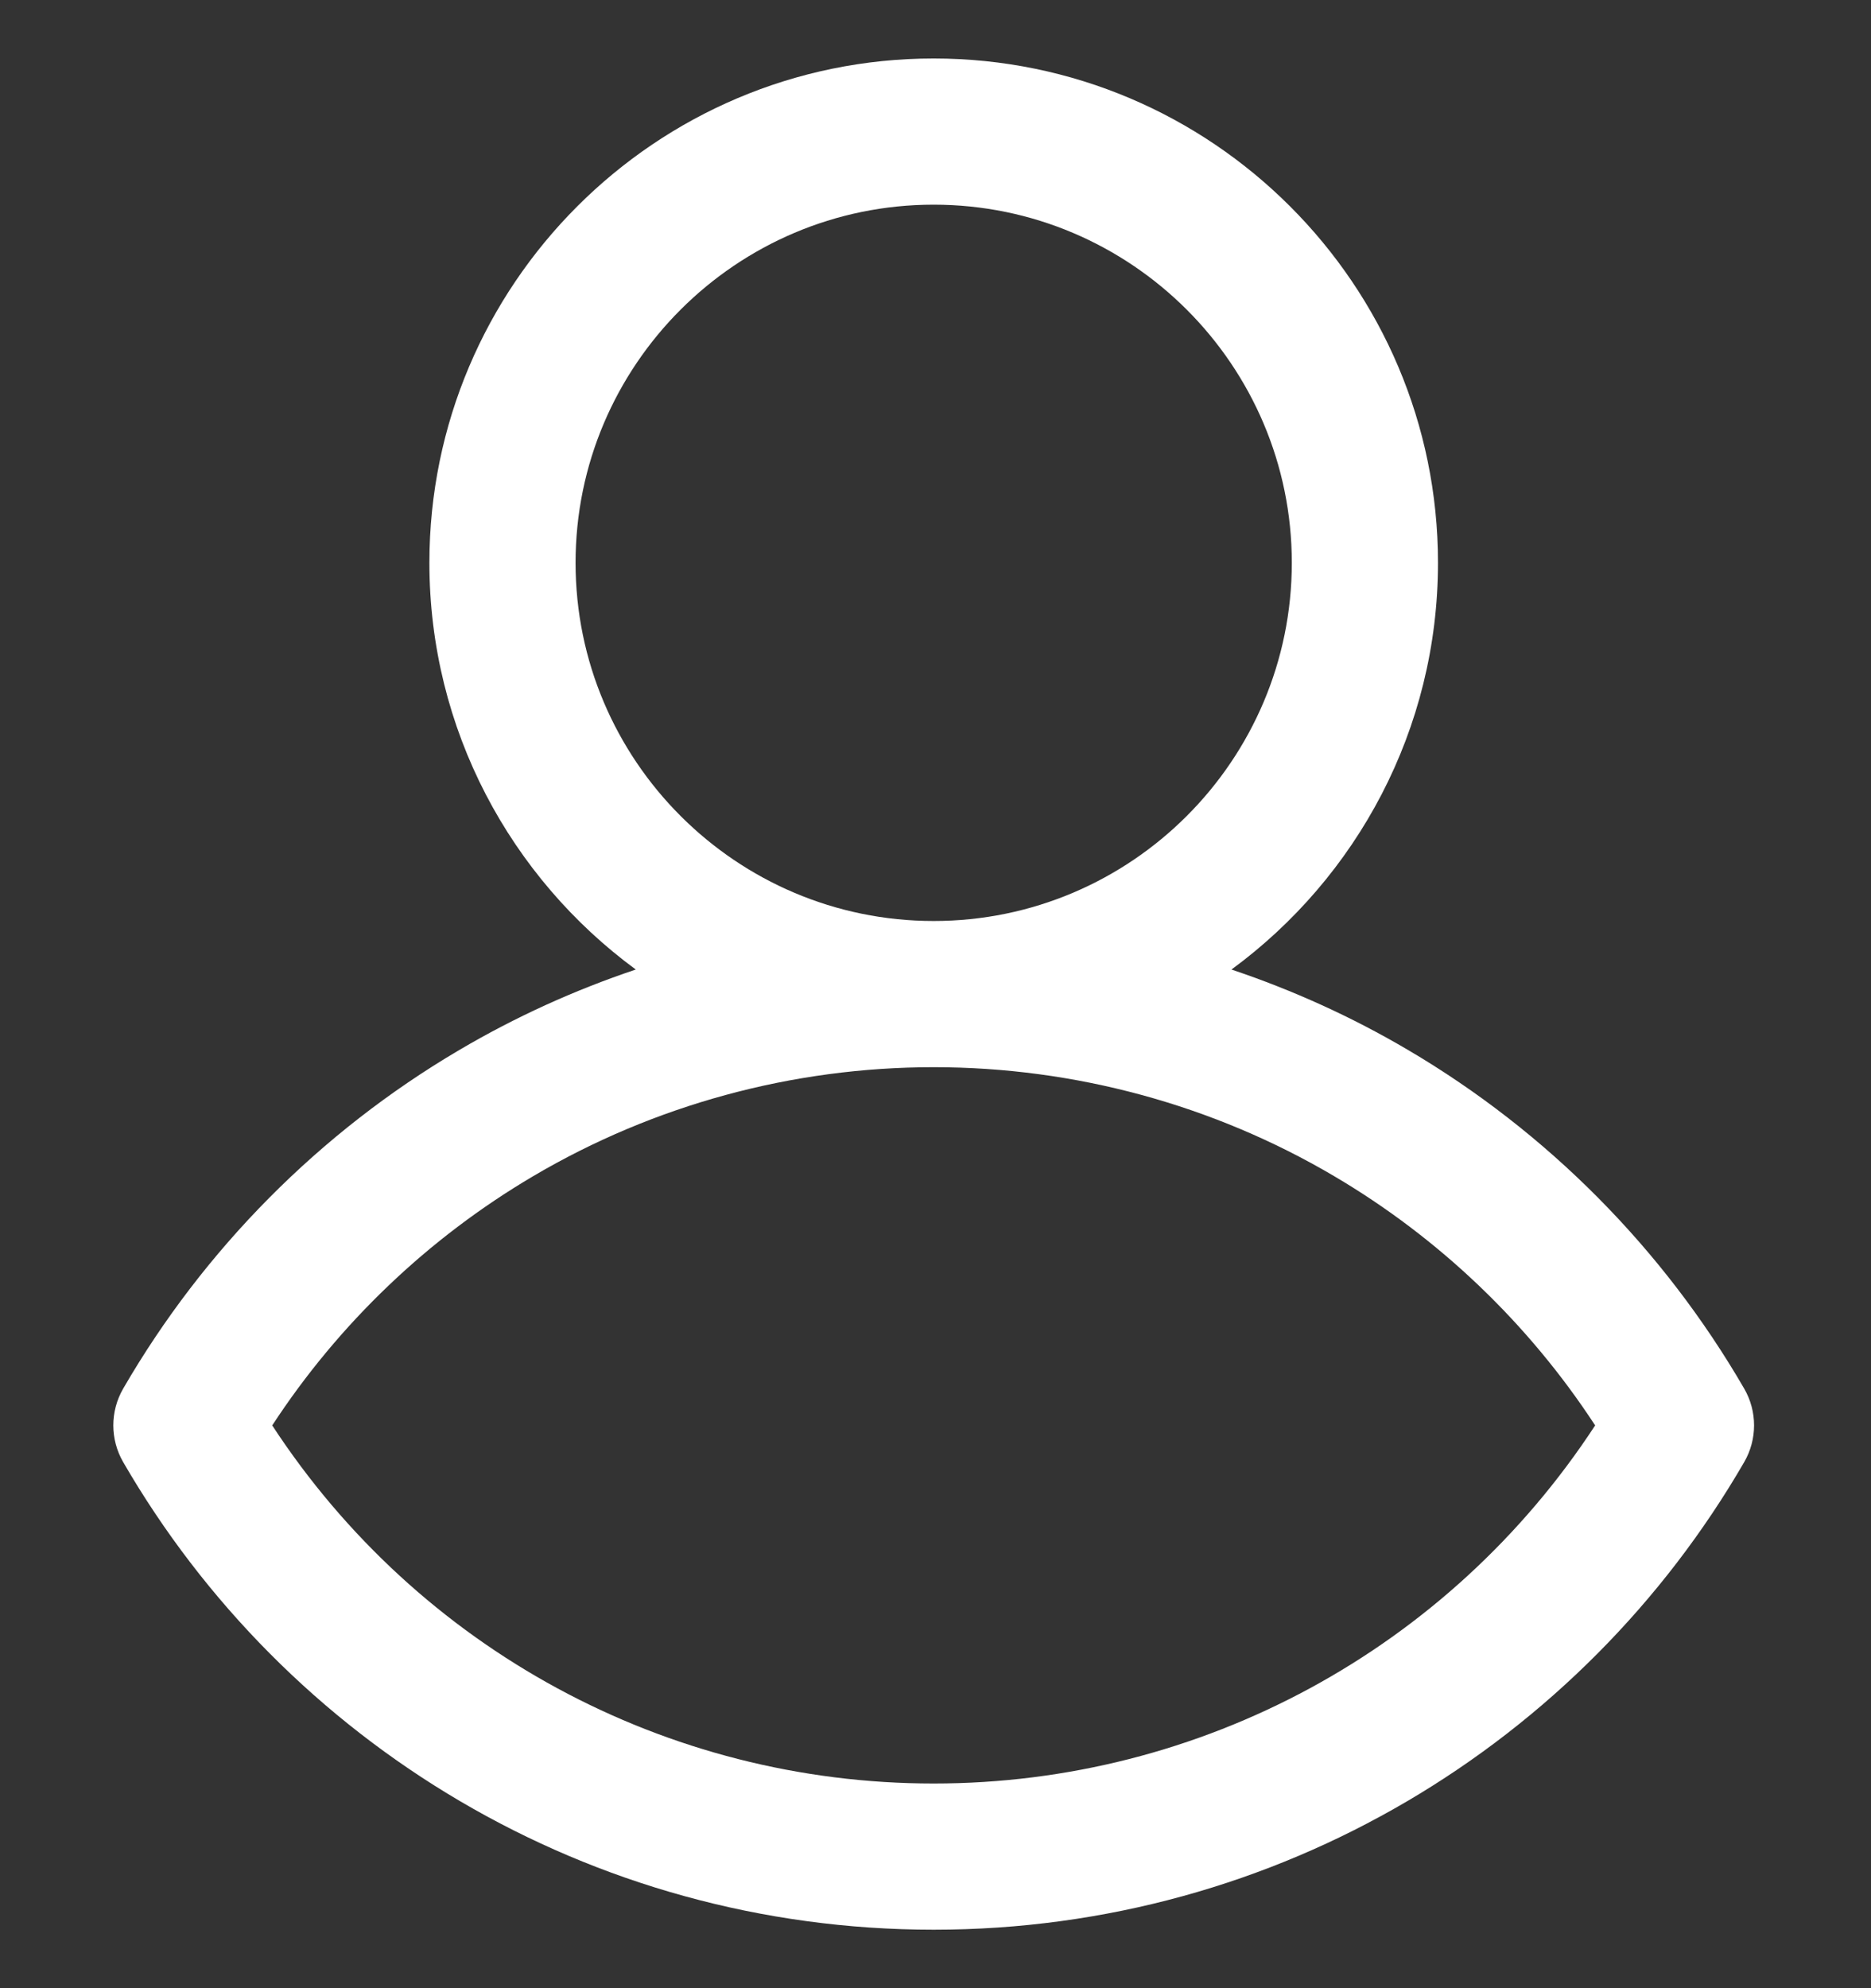 <svg width="16" height="17" viewBox="0 0 16 17" fill="none" xmlns="http://www.w3.org/2000/svg">
<rect x="0" y="0" width="16" height="17" fill="#333333" stroke="none"/>
<g clip-path="url(#clip0_3301_480)">
<path d="M14.916 11.874C14.225 10.681 13.232 9.679 12.043 8.979C11.563 8.696 11.056 8.466 10.531 8.29C11.601 7.505 12.297 6.238 12.297 4.812C12.297 2.435 10.362 0.5 7.984 0.5C5.606 0.5 3.672 2.435 3.672 4.812C3.672 6.238 4.368 7.505 5.437 8.29C4.912 8.466 4.406 8.696 3.926 8.979C2.737 9.679 1.744 10.681 1.053 11.874C0.941 12.068 0.941 12.307 1.053 12.501C2.444 14.904 5.038 16.5 7.984 16.5C10.93 16.5 13.525 14.904 14.916 12.501C15.028 12.307 15.028 12.068 14.916 11.874ZM4.922 4.812C4.922 3.124 6.296 1.75 7.984 1.75C9.673 1.75 11.047 3.124 11.047 4.812C11.047 6.501 9.673 7.875 7.984 7.875C6.296 7.875 4.922 6.501 4.922 4.812ZM7.984 15.25C5.699 15.25 3.579 14.102 2.328 12.188C2.897 11.317 3.663 10.585 4.561 10.056C5.594 9.447 6.778 9.125 7.984 9.125C9.191 9.125 10.375 9.447 11.408 10.056C12.306 10.585 13.072 11.317 13.641 12.188C12.391 14.099 10.272 15.25 7.984 15.25Z" fill="white"/>
</g>
<defs>
<clipPath id="clip0_3301_480">
<rect width="16" height="16" fill="white" transform="translate(0 0.5)"/>
</clipPath>
</defs>
</svg>
